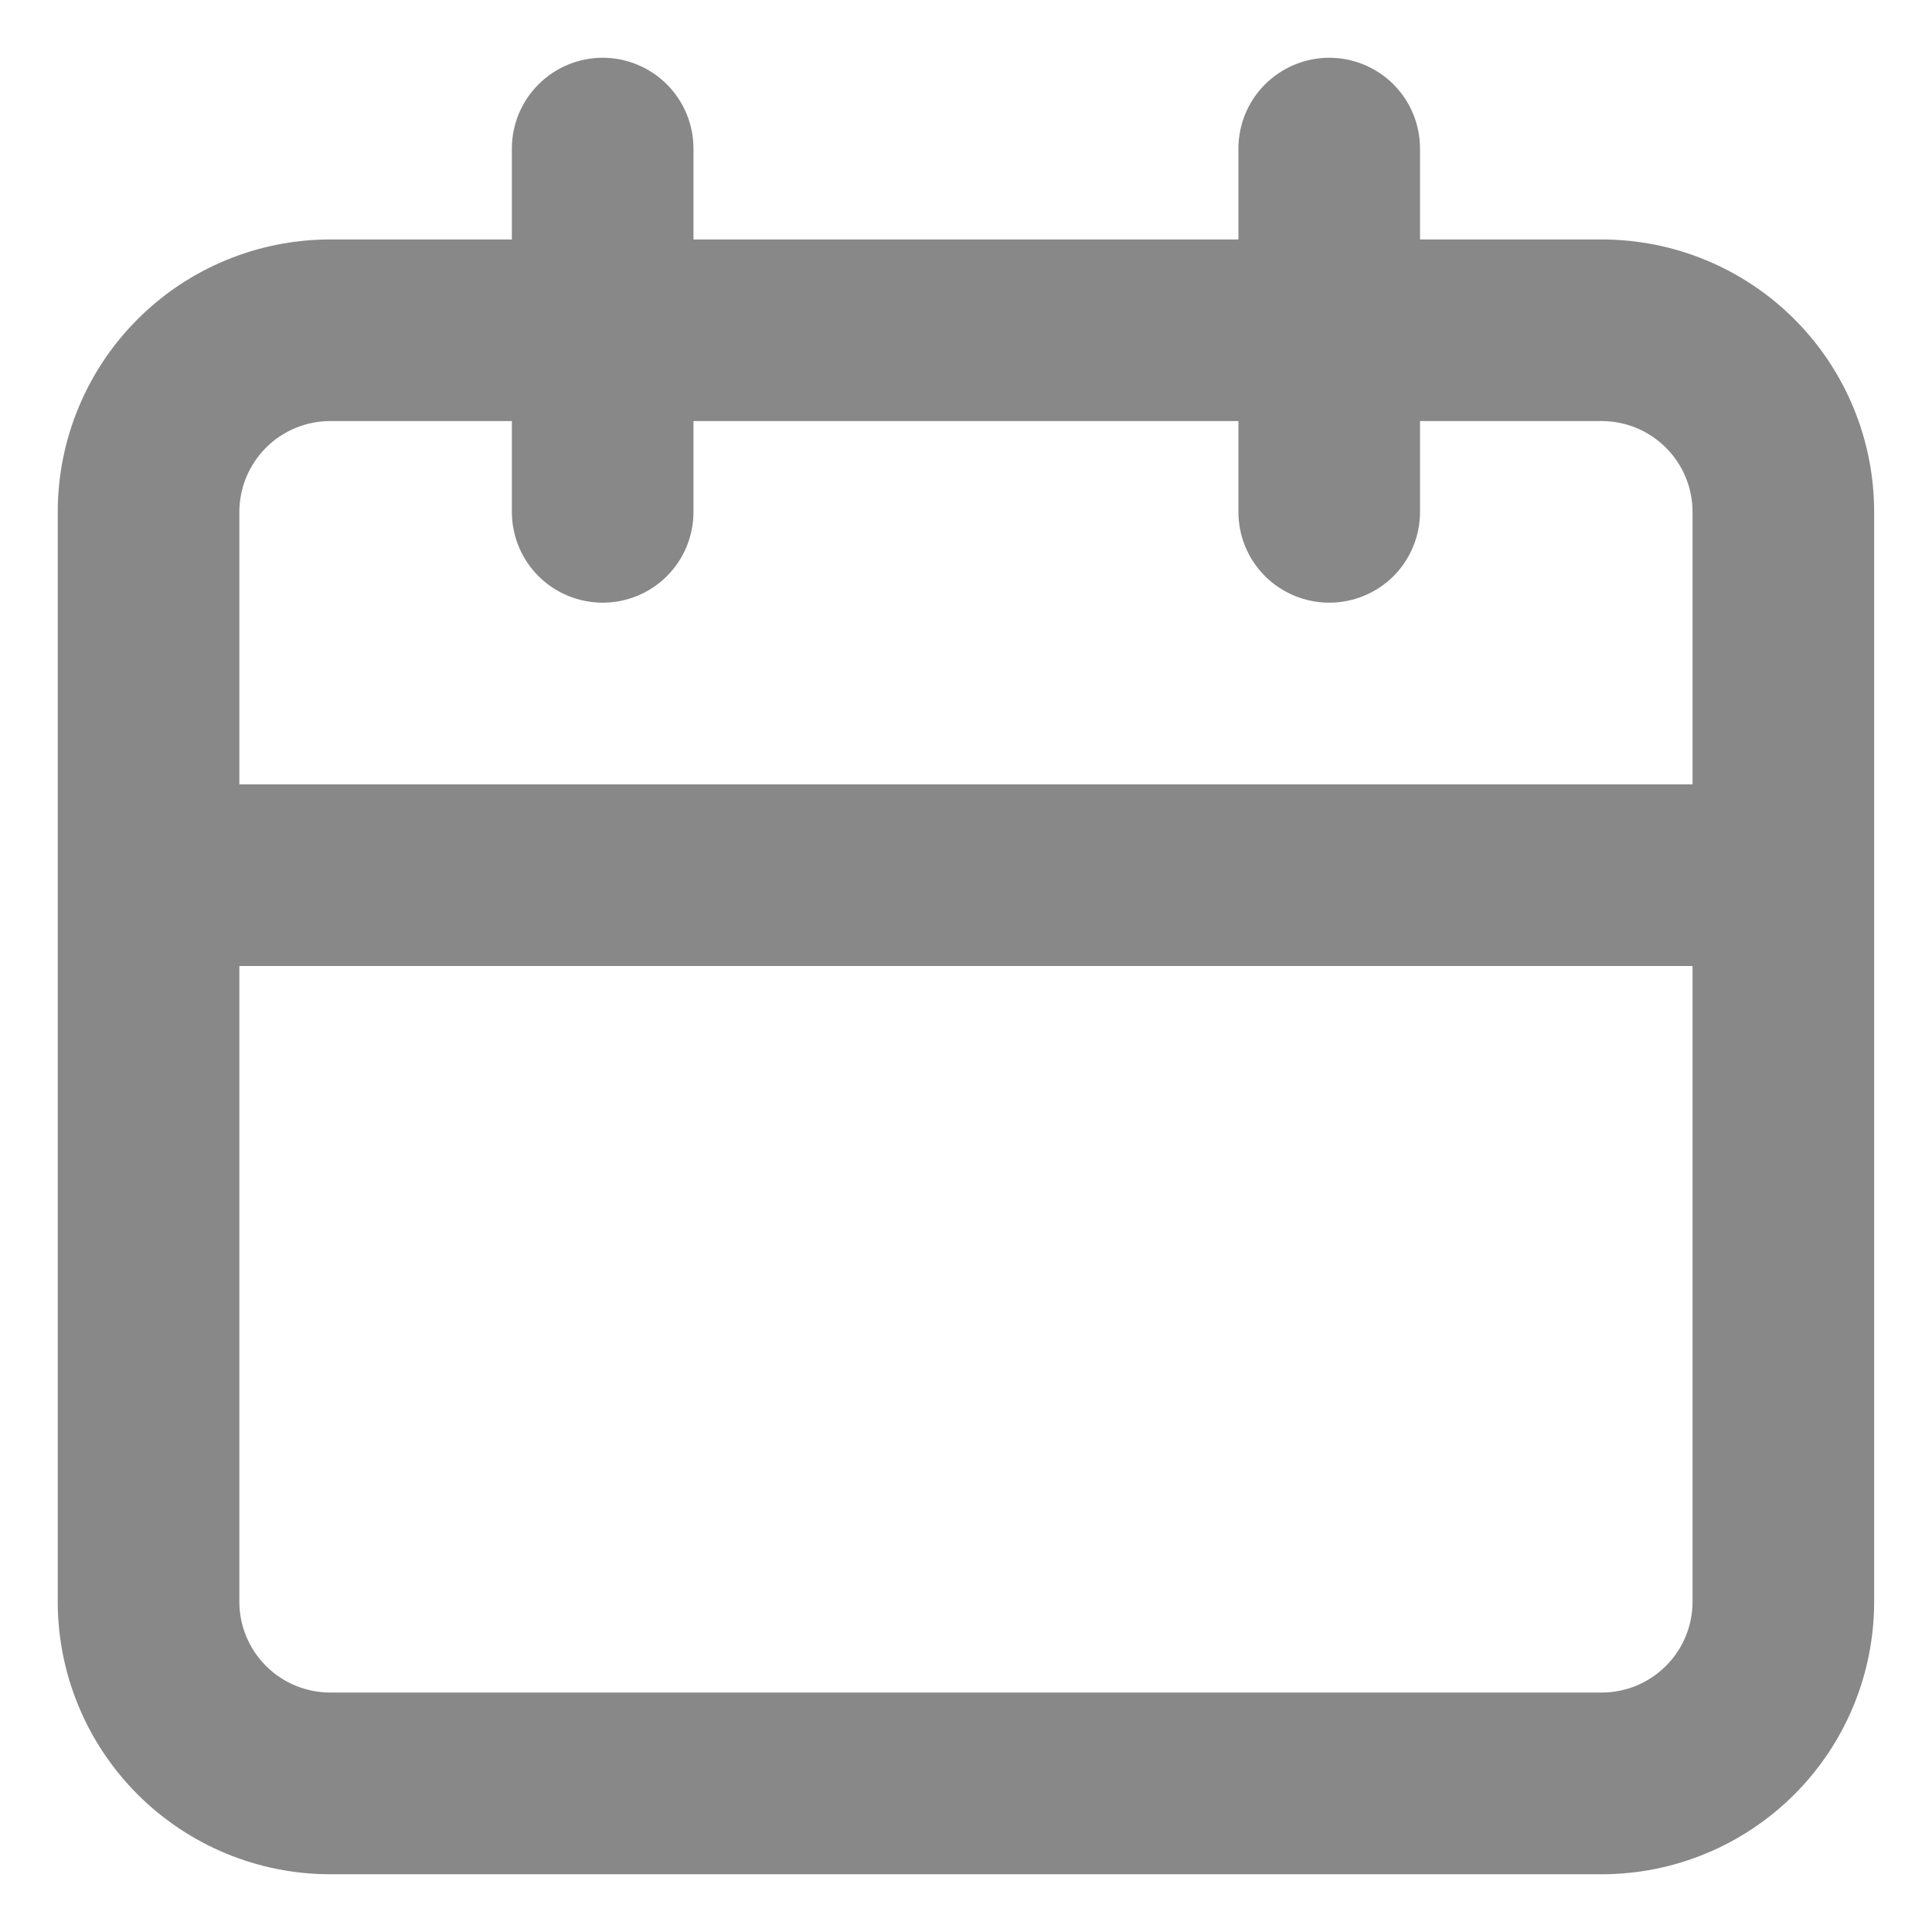 <svg width="18" height="18" viewBox="0 0 18 18" fill="none" xmlns="http://www.w3.org/2000/svg">
<path d="M14.923 2.231H13.23V1.385C13.23 1.16 13.141 0.945 12.983 0.786C12.824 0.628 12.609 0.538 12.384 0.538C12.16 0.538 11.945 0.628 11.786 0.786C11.627 0.945 11.538 1.16 11.538 1.385V2.231H6.461V1.385C6.461 1.16 6.372 0.945 6.213 0.786C6.055 0.628 5.839 0.538 5.615 0.538C5.391 0.538 5.175 0.628 5.017 0.786C4.858 0.945 4.769 1.16 4.769 1.385V2.231H3.077C2.403 2.231 1.758 2.498 1.282 2.974C0.806 3.45 0.538 4.096 0.538 4.769V14.923C0.538 15.596 0.806 16.242 1.282 16.718C1.758 17.194 2.403 17.462 3.077 17.462H14.923C15.596 17.462 16.242 17.194 16.718 16.718C17.194 16.242 17.461 15.596 17.461 14.923V4.769C17.461 4.096 17.194 3.45 16.718 2.974C16.242 2.498 15.596 2.231 14.923 2.231ZM15.769 14.923C15.769 15.148 15.68 15.363 15.521 15.521C15.362 15.68 15.147 15.769 14.923 15.769H3.077C2.852 15.769 2.637 15.68 2.478 15.521C2.32 15.363 2.23 15.148 2.23 14.923V9H15.769V14.923ZM15.769 7.308H2.23V4.769C2.23 4.545 2.32 4.33 2.478 4.171C2.637 4.012 2.852 3.923 3.077 3.923H4.769V4.769C4.769 4.994 4.858 5.209 5.017 5.368C5.175 5.526 5.391 5.615 5.615 5.615C5.839 5.615 6.055 5.526 6.213 5.368C6.372 5.209 6.461 4.994 6.461 4.769V3.923H11.538V4.769C11.538 4.994 11.627 5.209 11.786 5.368C11.945 5.526 12.16 5.615 12.384 5.615C12.609 5.615 12.824 5.526 12.983 5.368C13.141 5.209 13.23 4.994 13.23 4.769V3.923H14.923C15.147 3.923 15.362 4.012 15.521 4.171C15.68 4.33 15.769 4.545 15.769 4.769V7.308Z" fill="#888888"/>
</svg>
